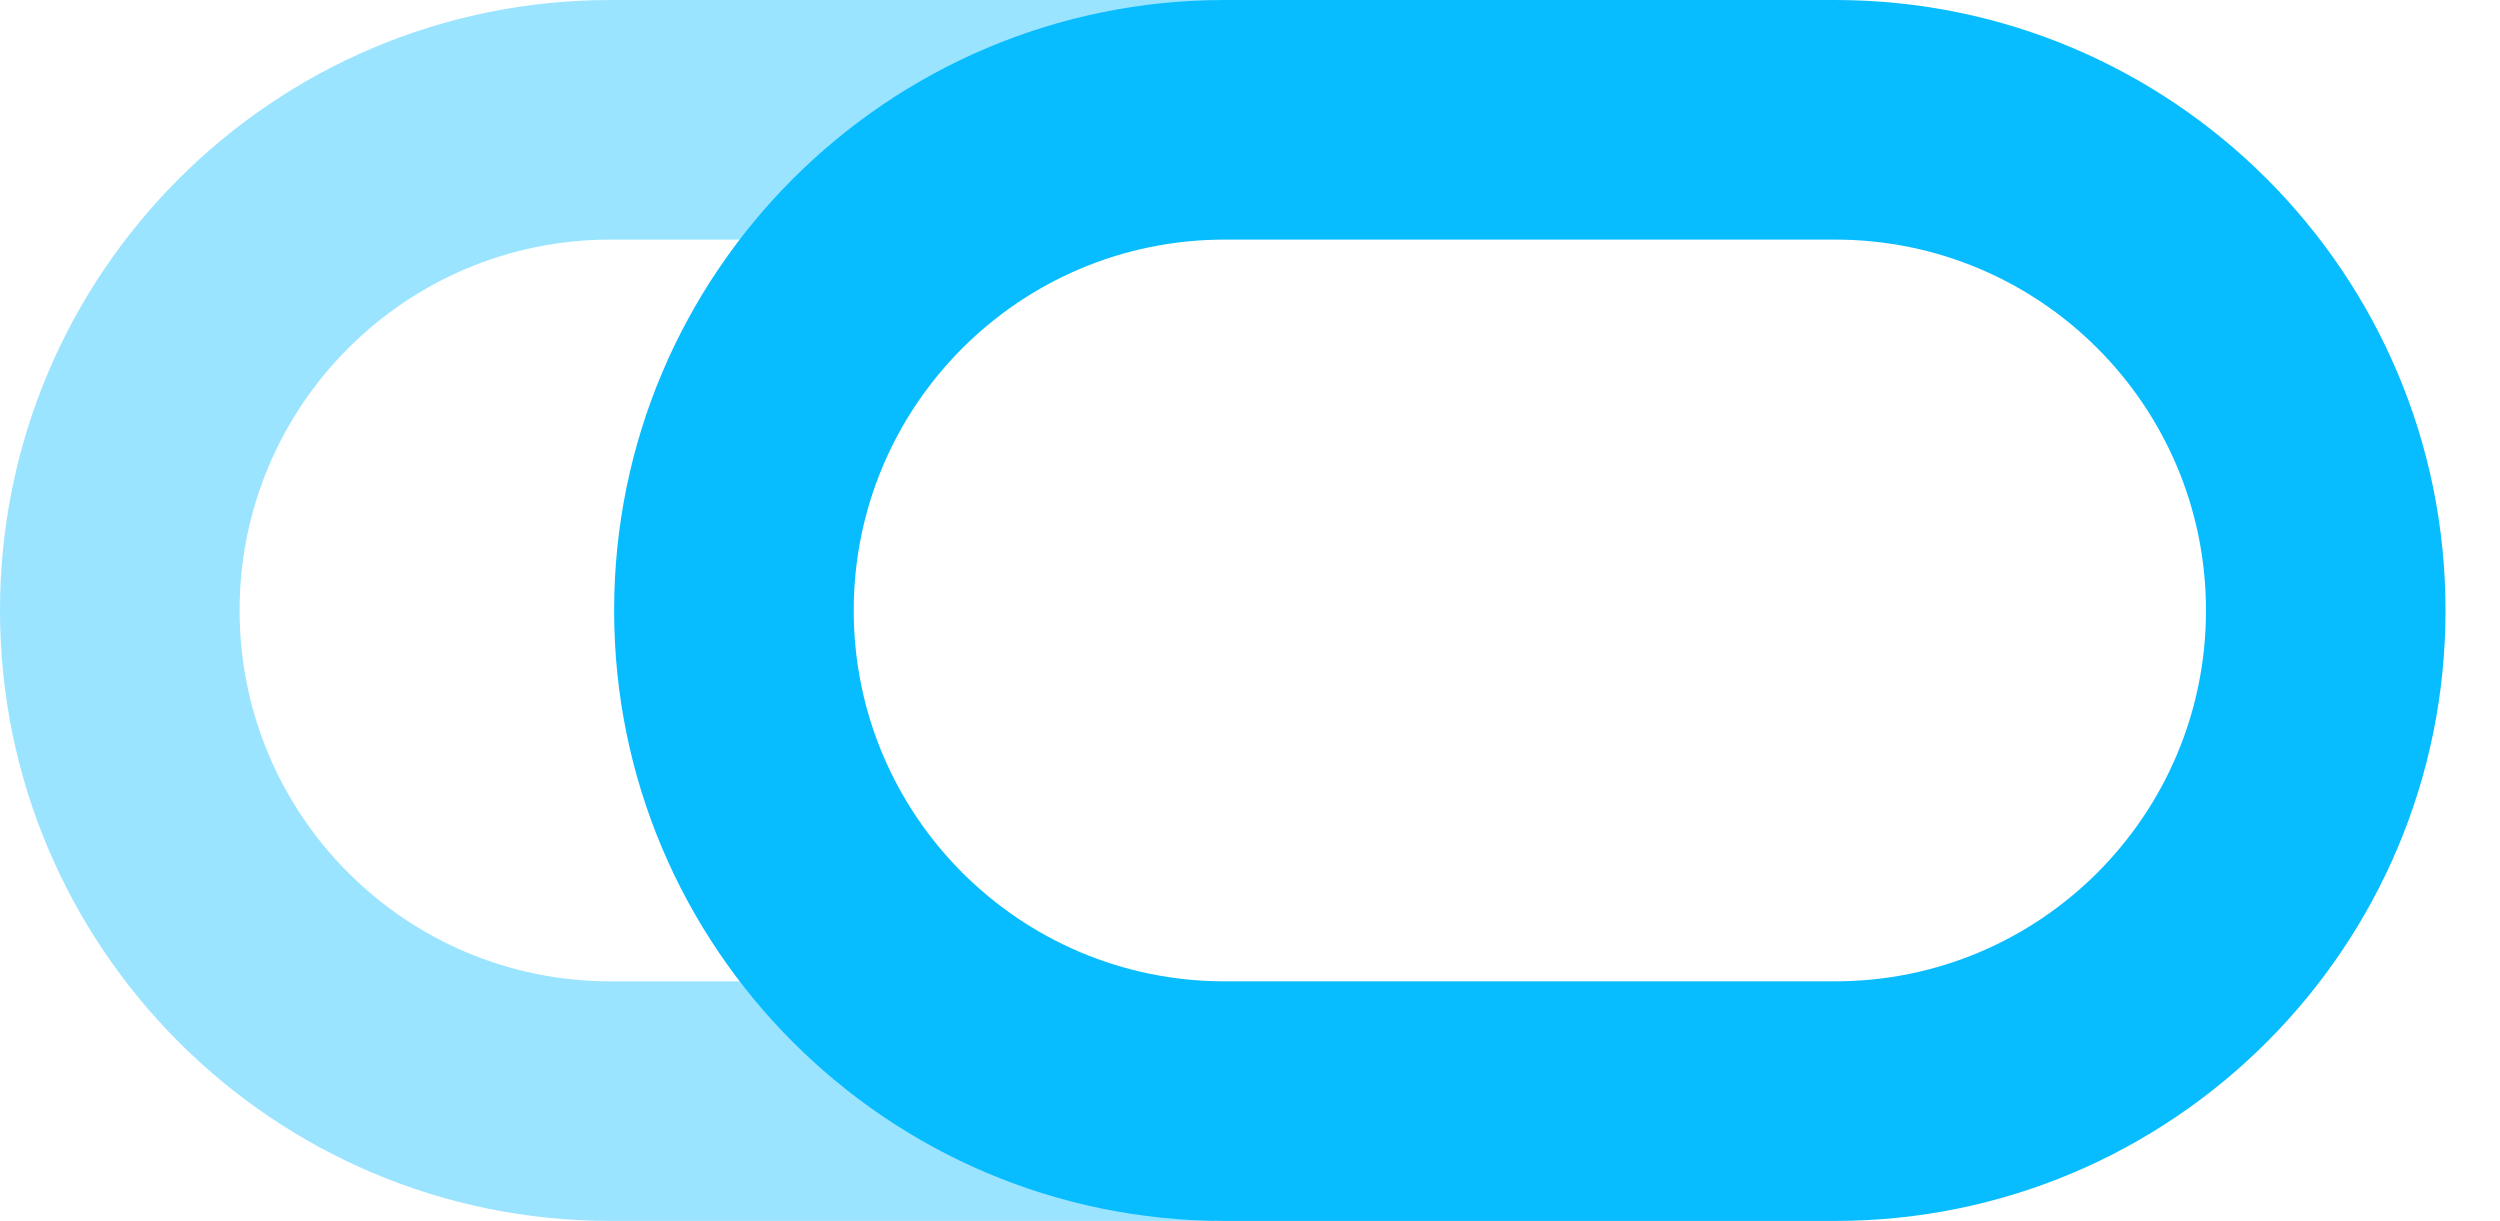 <svg width="43" height="21" viewBox="0 0 43 21" fill="none" xmlns="http://www.w3.org/2000/svg">
<path opacity="0.4" fill-rule="evenodd" clip-rule="evenodd" d="M20.883 0H10.5C4.701 0 0 4.701 0 10.5C0 16.299 4.701 21 10.5 21H20.883V16.879H10.5C6.977 16.879 4.121 14.023 4.121 10.5C4.121 6.977 6.977 4.121 10.5 4.121H20.883V0Z" fill="#07BCFF"/>
<path fill-rule="evenodd" clip-rule="evenodd" d="M31.564 4.121H21.064C17.54 4.121 14.684 6.977 14.684 10.5C14.684 14.023 17.54 16.879 21.064 16.879H31.564C35.087 16.879 37.943 14.023 37.943 10.5C37.943 6.977 35.087 4.121 31.564 4.121ZM21.064 0C15.264 0 10.563 4.701 10.563 10.5C10.563 16.299 15.264 21 21.064 21H31.564C37.362 21 42.063 16.299 42.063 10.5C42.063 4.701 37.362 0 31.564 0L21.064 0Z" fill="#07BCFF"/>
</svg>
